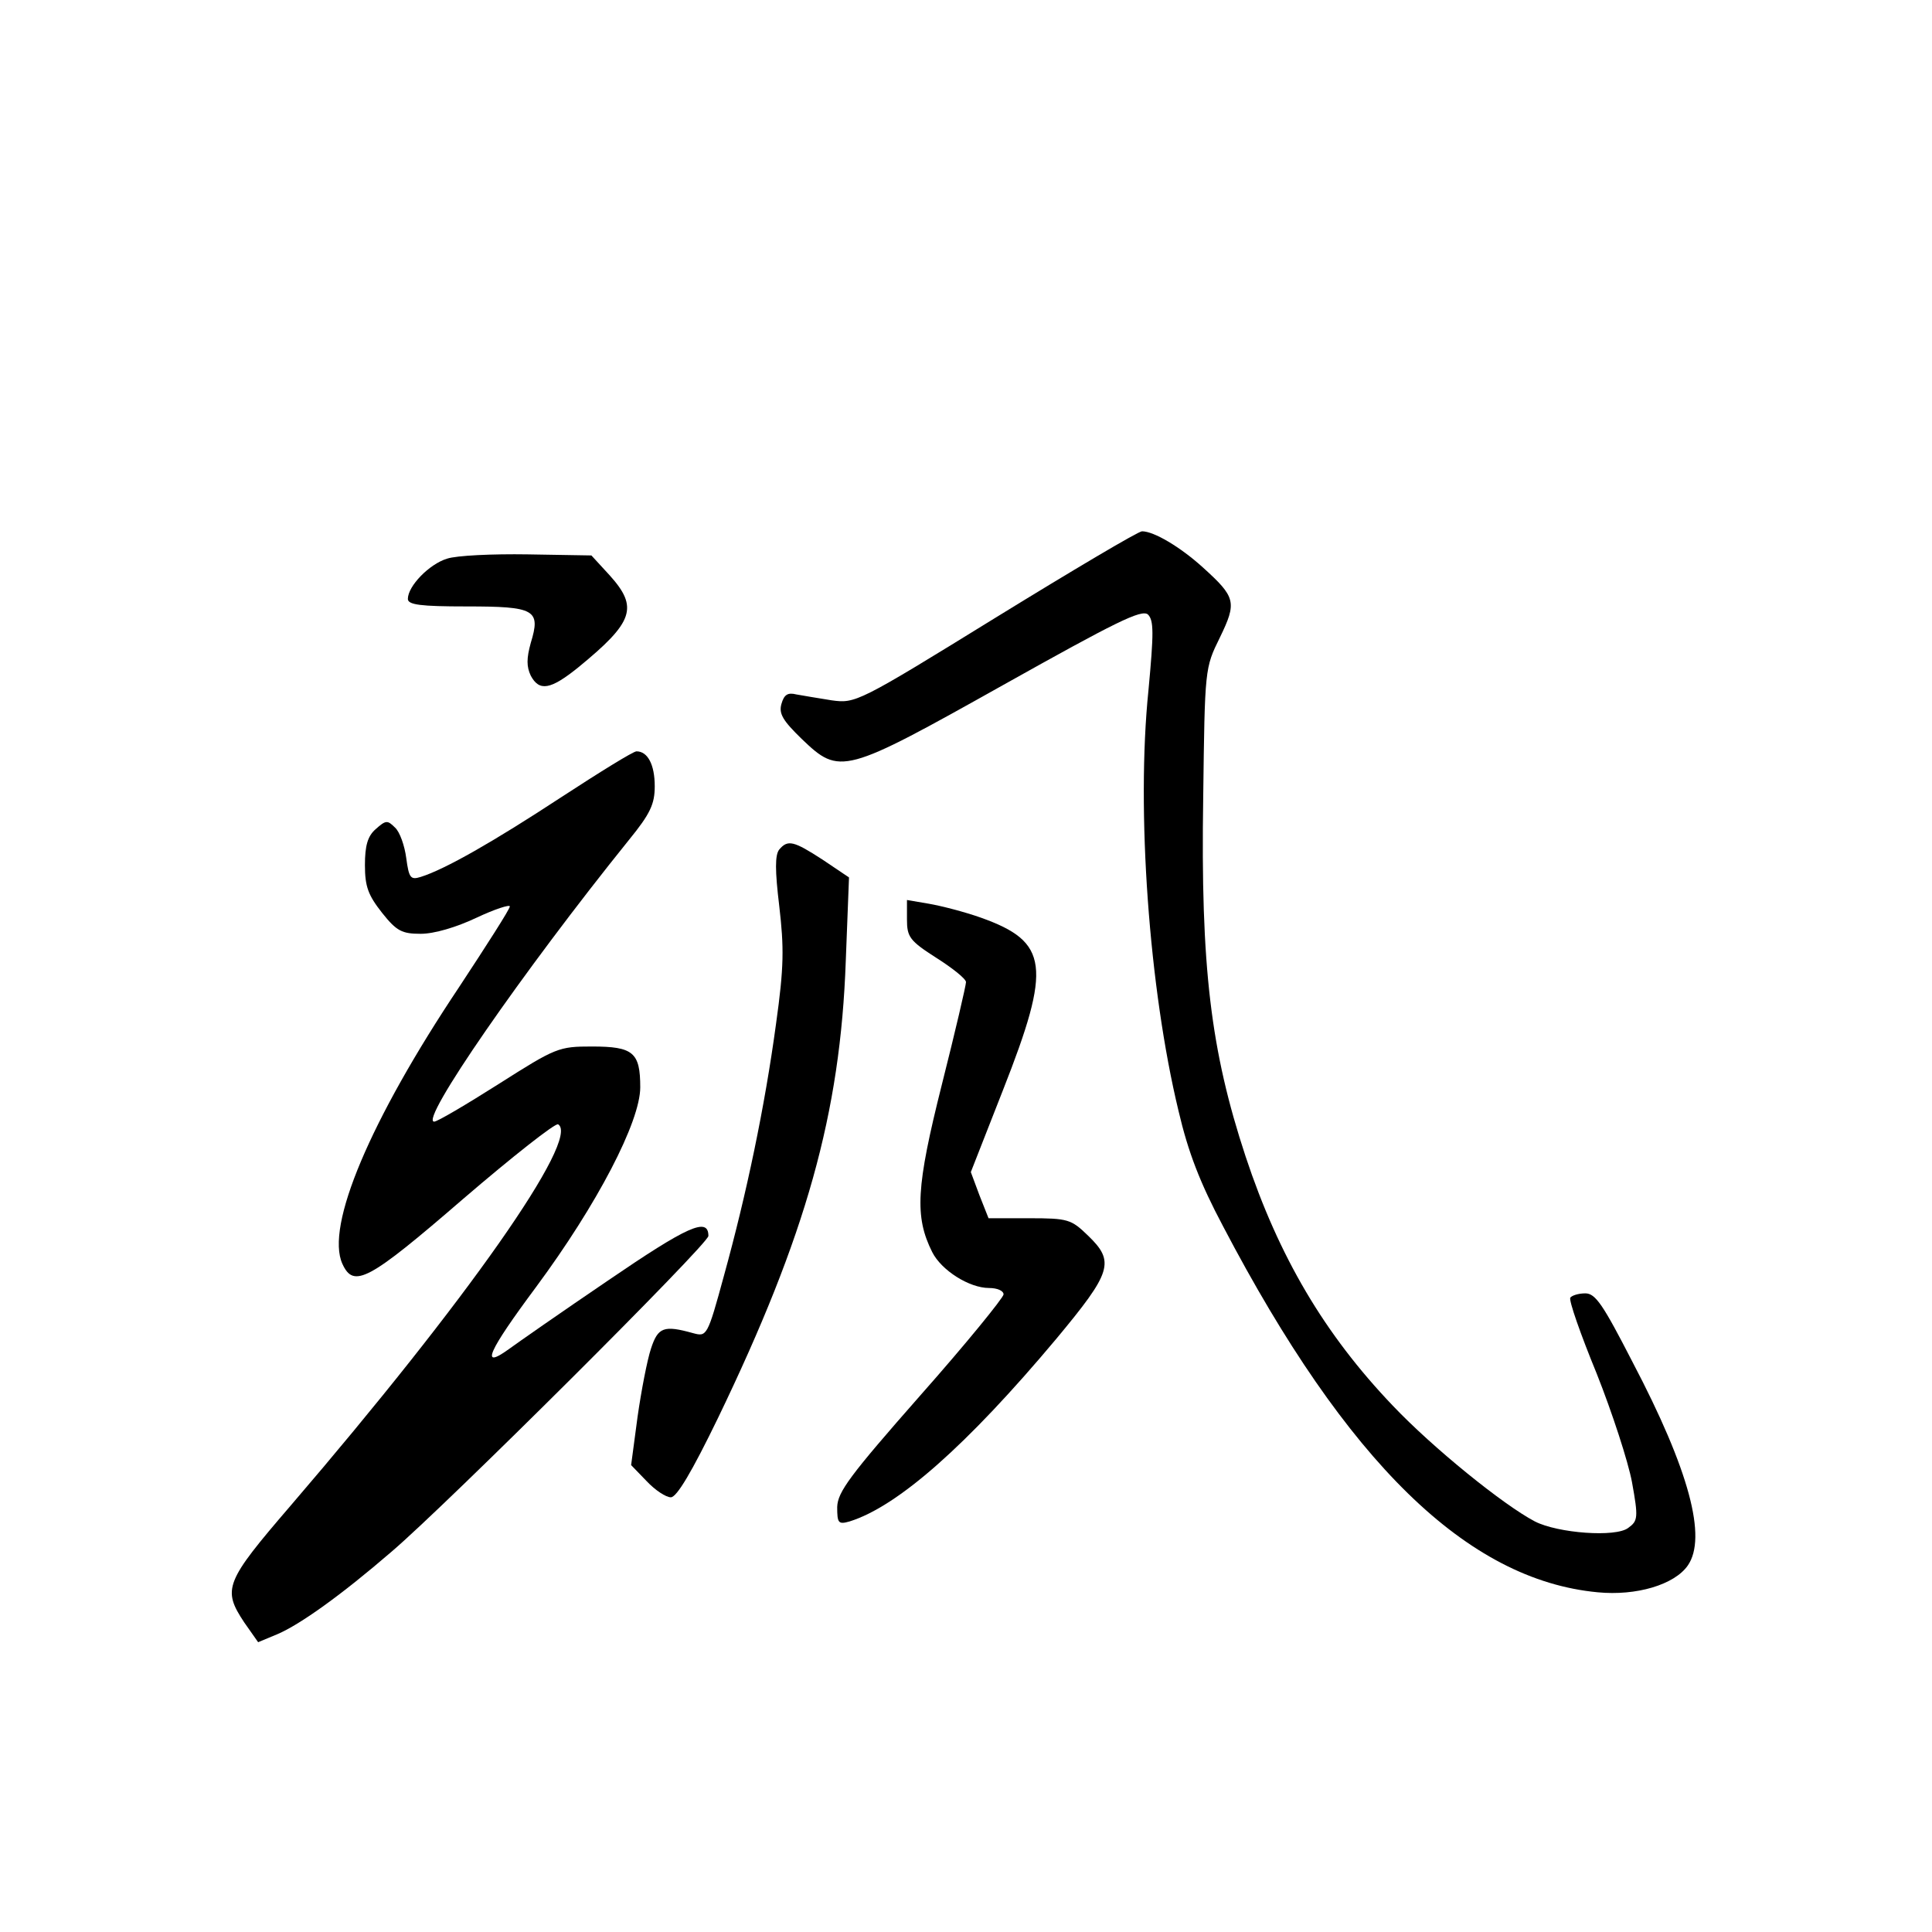 <?xml version="1.0" standalone="no"?>
<!DOCTYPE svg PUBLIC "-//W3C//DTD SVG 20010904//EN"
 "http://www.w3.org/TR/2001/REC-SVG-20010904/DTD/svg10.dtd">
<svg version="1.0" xmlns="http://www.w3.org/2000/svg"
 width="360pt" height="360pt" viewBox="0 0 360 360"
 preserveAspectRatio="xMidYMid meet">
<g transform="translate(0,360) scale(0.1,-0.1)"
fill="#000000" stroke="none">
<path d="M1855 2449 c-256 -158 -261 -160 -305 -154 -25 4 -55 9 -66 11 -16 4
-23 0 -28 -18 -5 -18 3 -31 38 -65 71 -68 78 -66 376 101 209 117 257 141 269
131 11 -11 11 -34 1 -141 -23 -224 1 -556 56 -784 18 -77 40 -134 83 -215 231
-441 455 -659 698 -682 72 -7 143 14 168 50 36 52 3 177 -103 379 -55 107 -69
128 -88 128 -13 0 -25 -4 -28 -8 -3 -5 19 -68 49 -141 29 -73 59 -165 66 -203
12 -66 11 -72 -7 -85 -23 -18 -131 -10 -174 12 -59 31 -190 137 -265 216 -127
133 -212 277 -274 464 -65 197 -84 353 -79 670 3 240 3 240 31 297 32 66 30
75 -32 131 -42 38 -91 67 -113 67 -7 0 -130 -73 -273 -161z"/>
<path d="M833 2559 c-33 -10 -73 -51 -73 -75 0 -11 24 -14 109 -14 128 0 139
-6 120 -68 -8 -29 -8 -44 0 -61 16 -30 37 -26 88 15 104 85 113 112 59 172
l-34 37 -119 2 c-65 1 -132 -2 -150 -8z"/>
<path d="M1045 2114 c-125 -82 -216 -134 -261 -148 -19 -6 -22 -2 -27 35 -3
23 -12 49 -21 57 -14 14 -17 14 -36 -3 -15 -13 -20 -31 -20 -67 0 -40 6 -56
32 -89 27 -34 37 -39 72 -39 25 0 66 12 104 30 34 16 62 25 62 21 0 -5 -43
-72 -95 -151 -165 -247 -249 -445 -217 -515 21 -46 48 -32 225 121 92 79 172
142 177 139 42 -26 -170 -328 -498 -710 -123 -143 -128 -156 -87 -218 l26 -37
36 15 c42 18 118 72 213 154 103 88 590 573 590 588 0 36 -39 18 -187 -83 -87
-59 -170 -117 -185 -128 -54 -39 -39 -5 51 116 114 154 194 308 194 372 0 65
-13 76 -90 76 -62 0 -67 -2 -174 -70 -60 -38 -114 -70 -120 -70 -28 0 164 278
363 525 40 49 48 67 48 100 0 40 -13 65 -34 65 -6 0 -69 -39 -141 -86z"/>
<path d="M1452 2017 c-8 -10 -8 -39 0 -105 9 -78 9 -113 -6 -220 -21 -155 -55
-317 -97 -469 -31 -114 -32 -114 -58 -107 -54 15 -65 11 -78 -29 -7 -21 -18
-78 -25 -127 l-12 -90 29 -30 c16 -17 36 -30 45 -30 11 0 39 47 88 148 164
340 228 567 238 852 l6 155 -49 33 c-54 35 -65 38 -81 19z"/>
<path d="M1690 1887 c0 -33 5 -40 55 -72 30 -19 55 -39 55 -45 0 -6 -20 -92
-45 -191 -48 -191 -51 -246 -18 -312 17 -34 69 -67 106 -67 15 0 27 -5 27 -12
-1 -7 -70 -92 -155 -188 -132 -150 -154 -180 -155 -208 0 -30 2 -33 23 -27 90
28 219 142 385 340 104 125 110 144 59 193 -31 30 -37 32 -109 32 l-76 0 -17
43 -16 43 60 153 c91 231 85 276 -41 321 -31 11 -74 22 -97 26 l-41 7 0 -36z"/>
</g>
</svg>
